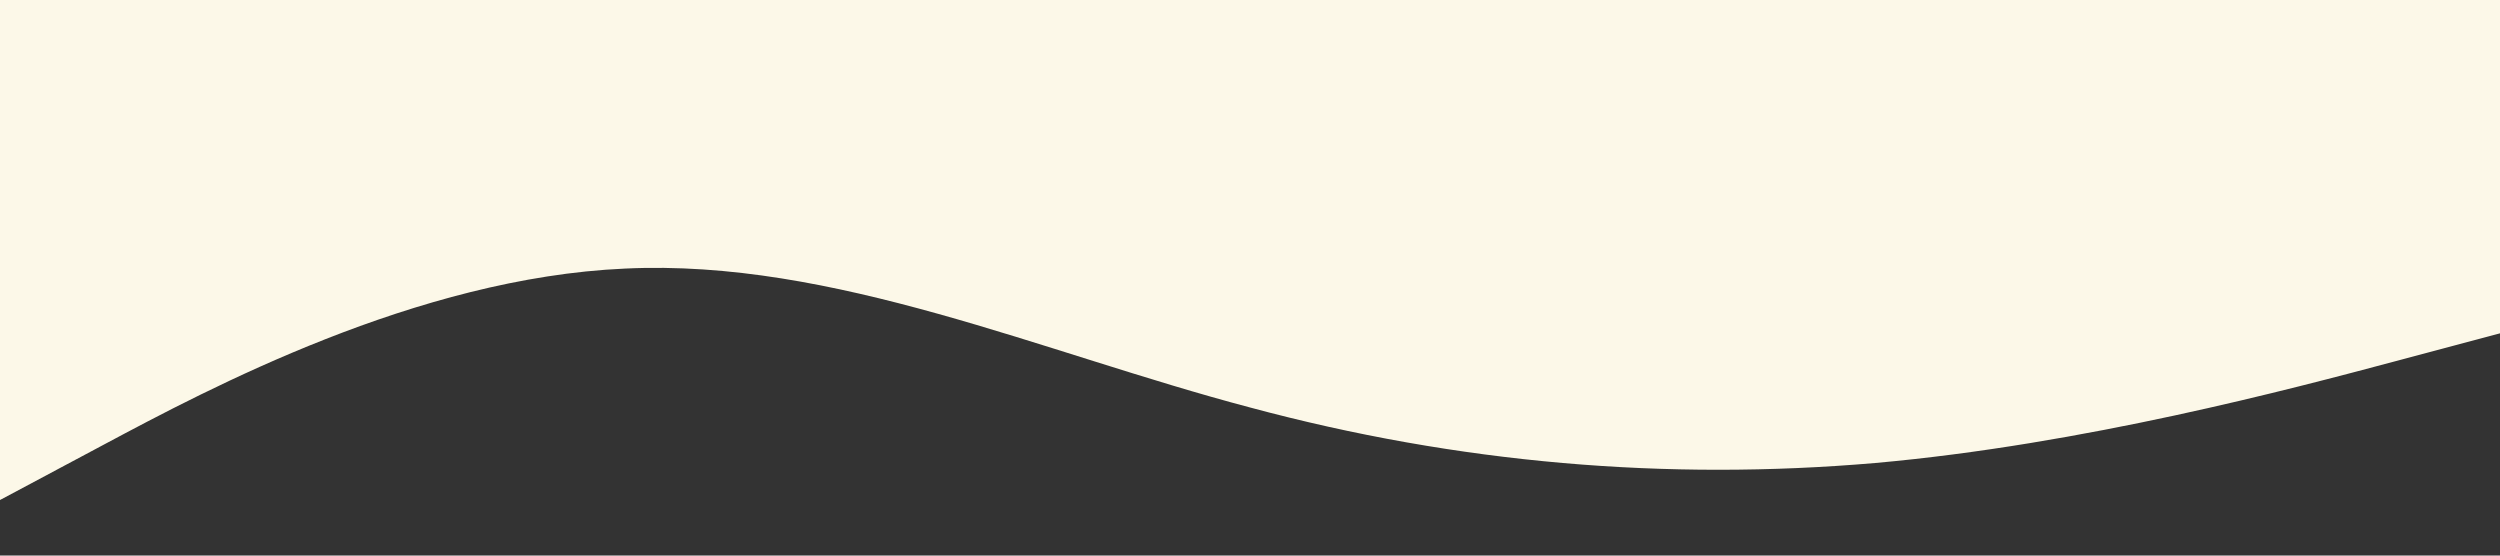 <?xml version="1.0" standalone="no"?><svg xmlns="http://www.w3.org/2000/svg" viewBox="0 0 1440 320"><rect x="0" y="0" width="1440" height="320" fill="#333333" stroke="none"/><path fill="#fcf8e8" fill-opacity="1" d="M0,288L60,256C120,224,240,160,360,154.7C480,149,600,203,720,234.7C840,267,960,277,1080,266.7C1200,256,1320,224,1380,208L1440,192L1440,0L1380,0C1320,0,1200,0,1080,0C960,0,840,0,720,0C600,0,480,0,360,0C240,0,120,0,60,0L0,0Z"></path></svg>